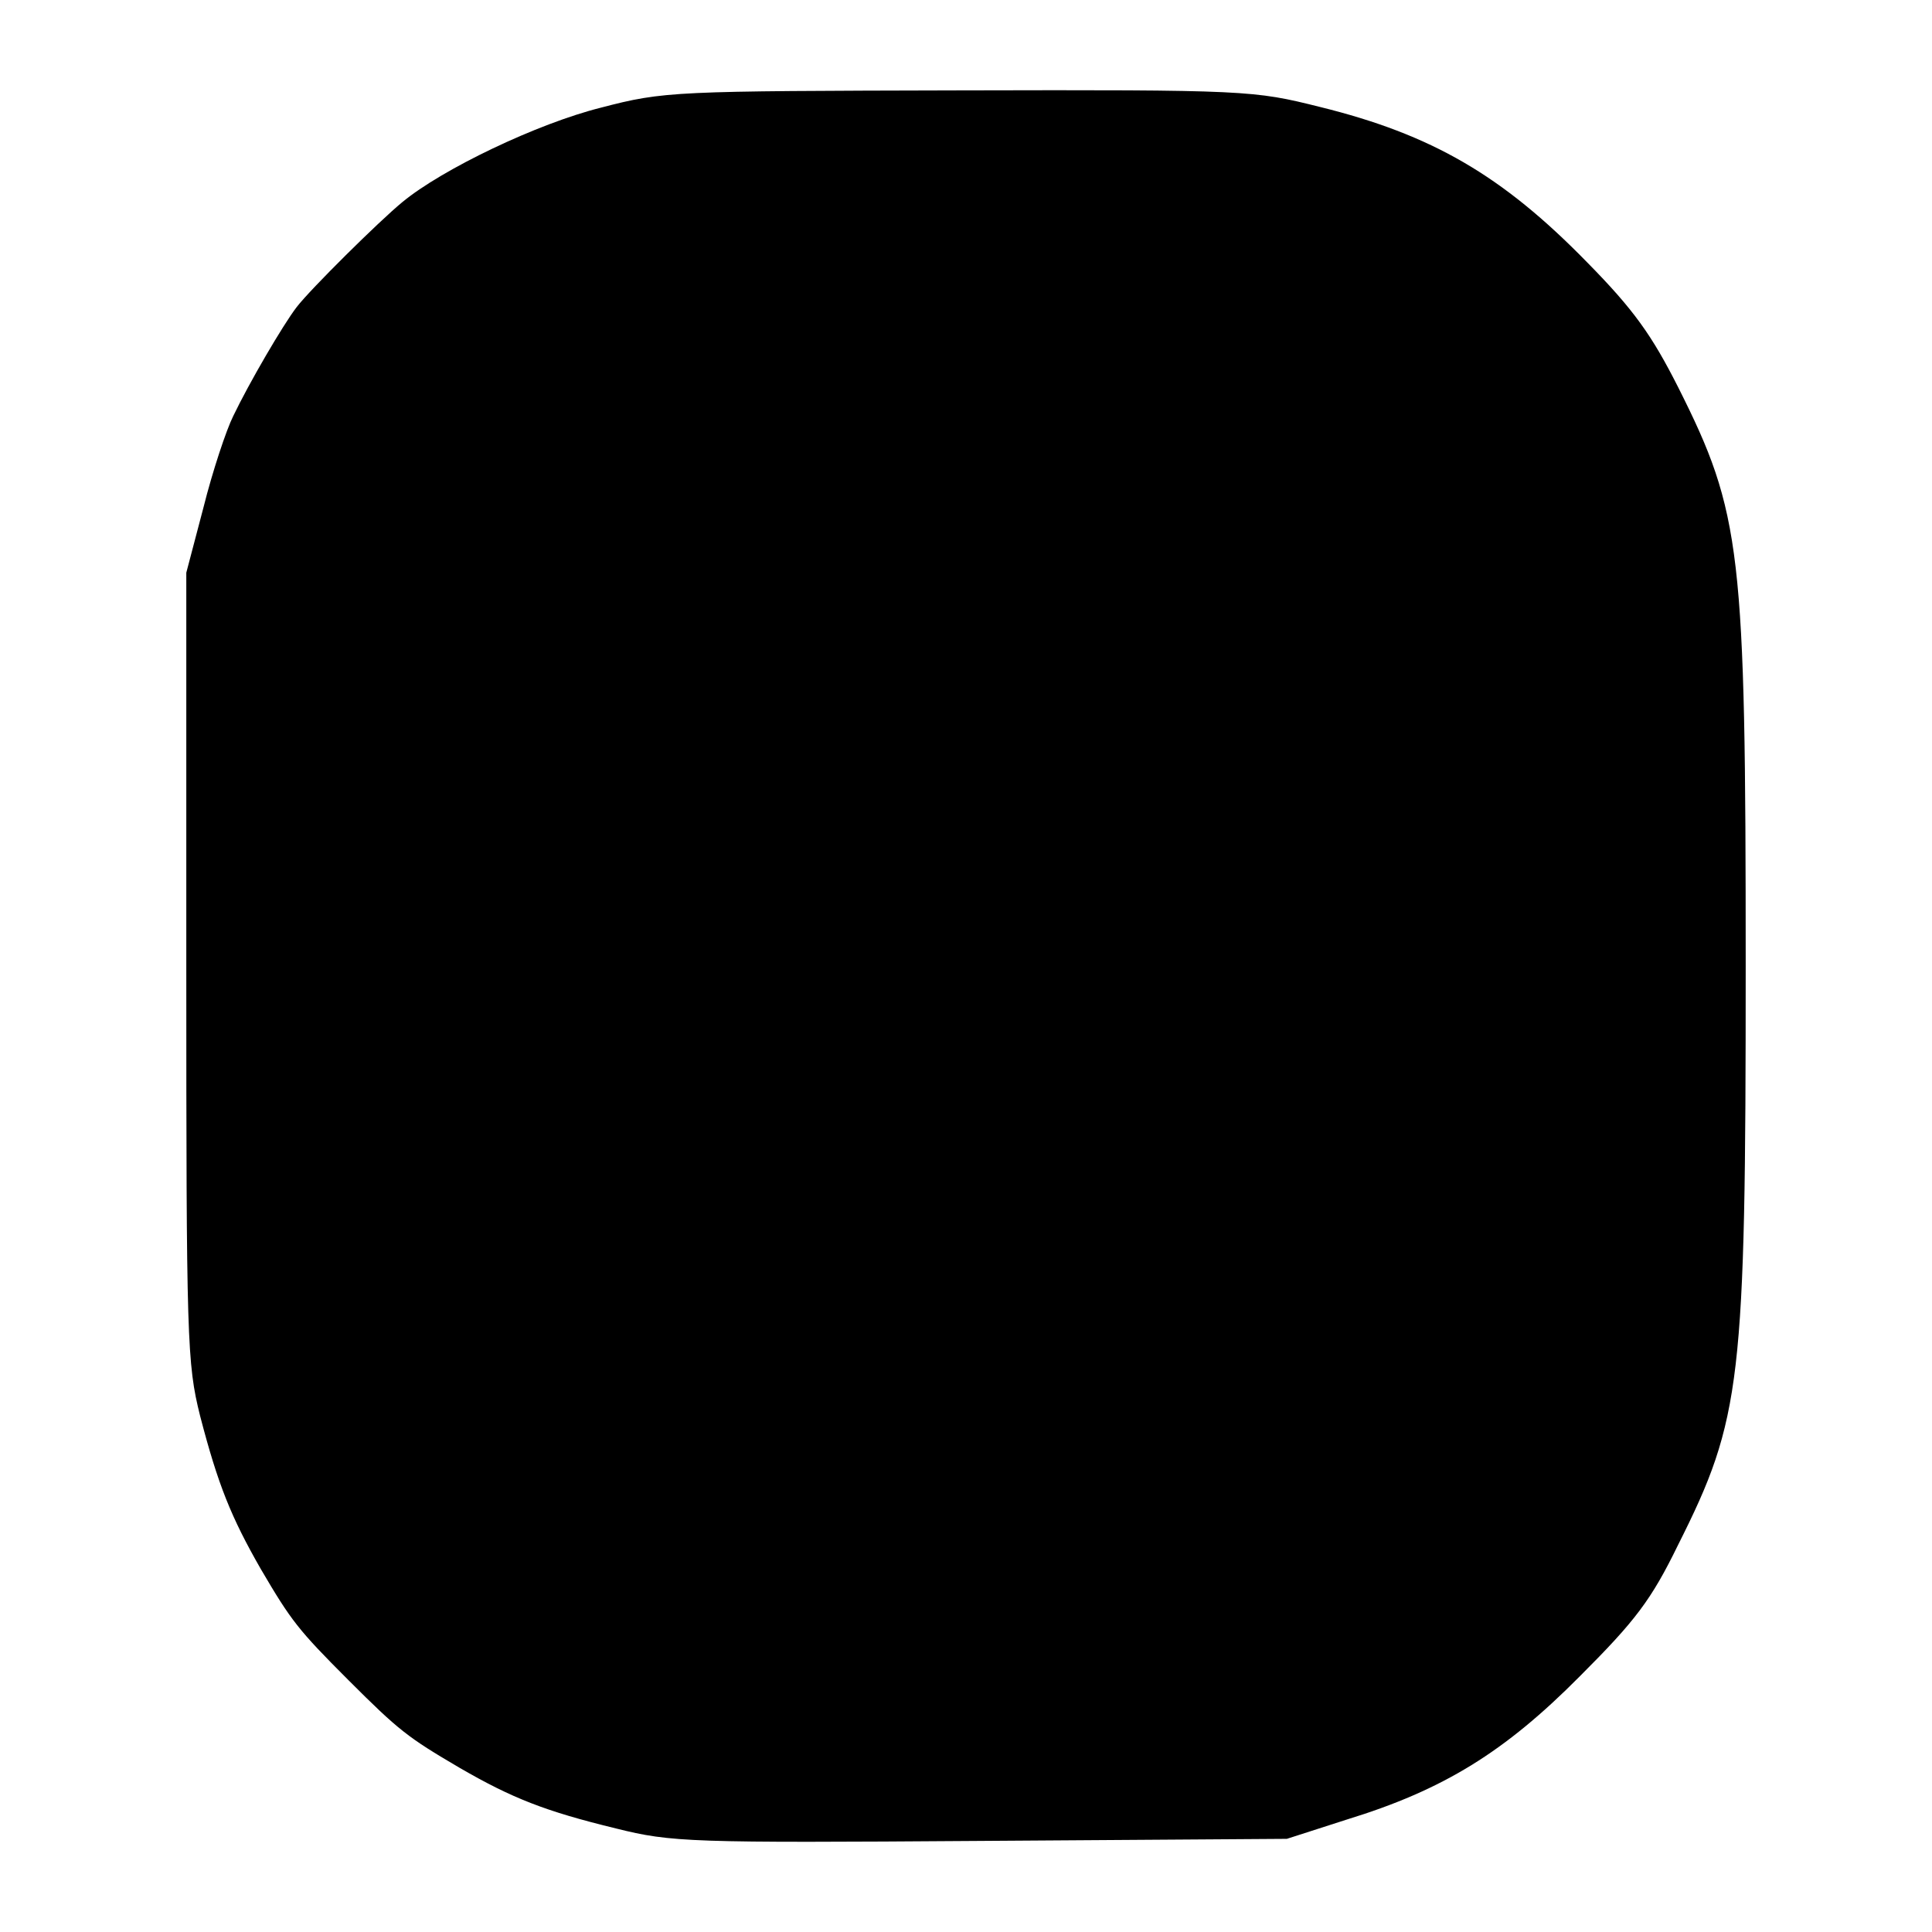 <?xml version="1.0" standalone="no"?>
<!DOCTYPE svg PUBLIC "-//W3C//DTD SVG 20010904//EN"
 "http://www.w3.org/TR/2001/REC-SVG-20010904/DTD/svg10.dtd">
<svg version="1.0" xmlns="http://www.w3.org/2000/svg"
 width="280pt" height="280pt" viewBox="0 0 280 280"
 preserveAspectRatio="xMidYMid meet">

<g transform="translate(0,280) scale(0.1,-0.1)"
fill="#000000" stroke="none">
<path d="M871 2644 c-92 -23 -230 -89 -288 -137 -34 -28 -133 -126 -153 -152
-20 -26 -69 -110 -92 -158 -10 -20 -30 -80 -43 -132 l-25 -95 0 -571 c0 -542
1 -575 20 -651 26 -100 45 -147 88 -222 44 -75 54 -88 127 -161 73 -73 86 -83
161 -127 76 -44 124 -63 227 -88 80 -20 107 -21 528 -18 l444 3 87 28 c140 43
229 98 338 208 80 80 103 110 142 190 92 183 98 236 98 839 0 603 -6 656 -98
839 -38 75 -64 112 -132 181 -123 126 -225 185 -387 225 -96 24 -105 25 -523
24 -414 -1 -427 -1 -519 -25z"/>
</g>
</svg>
